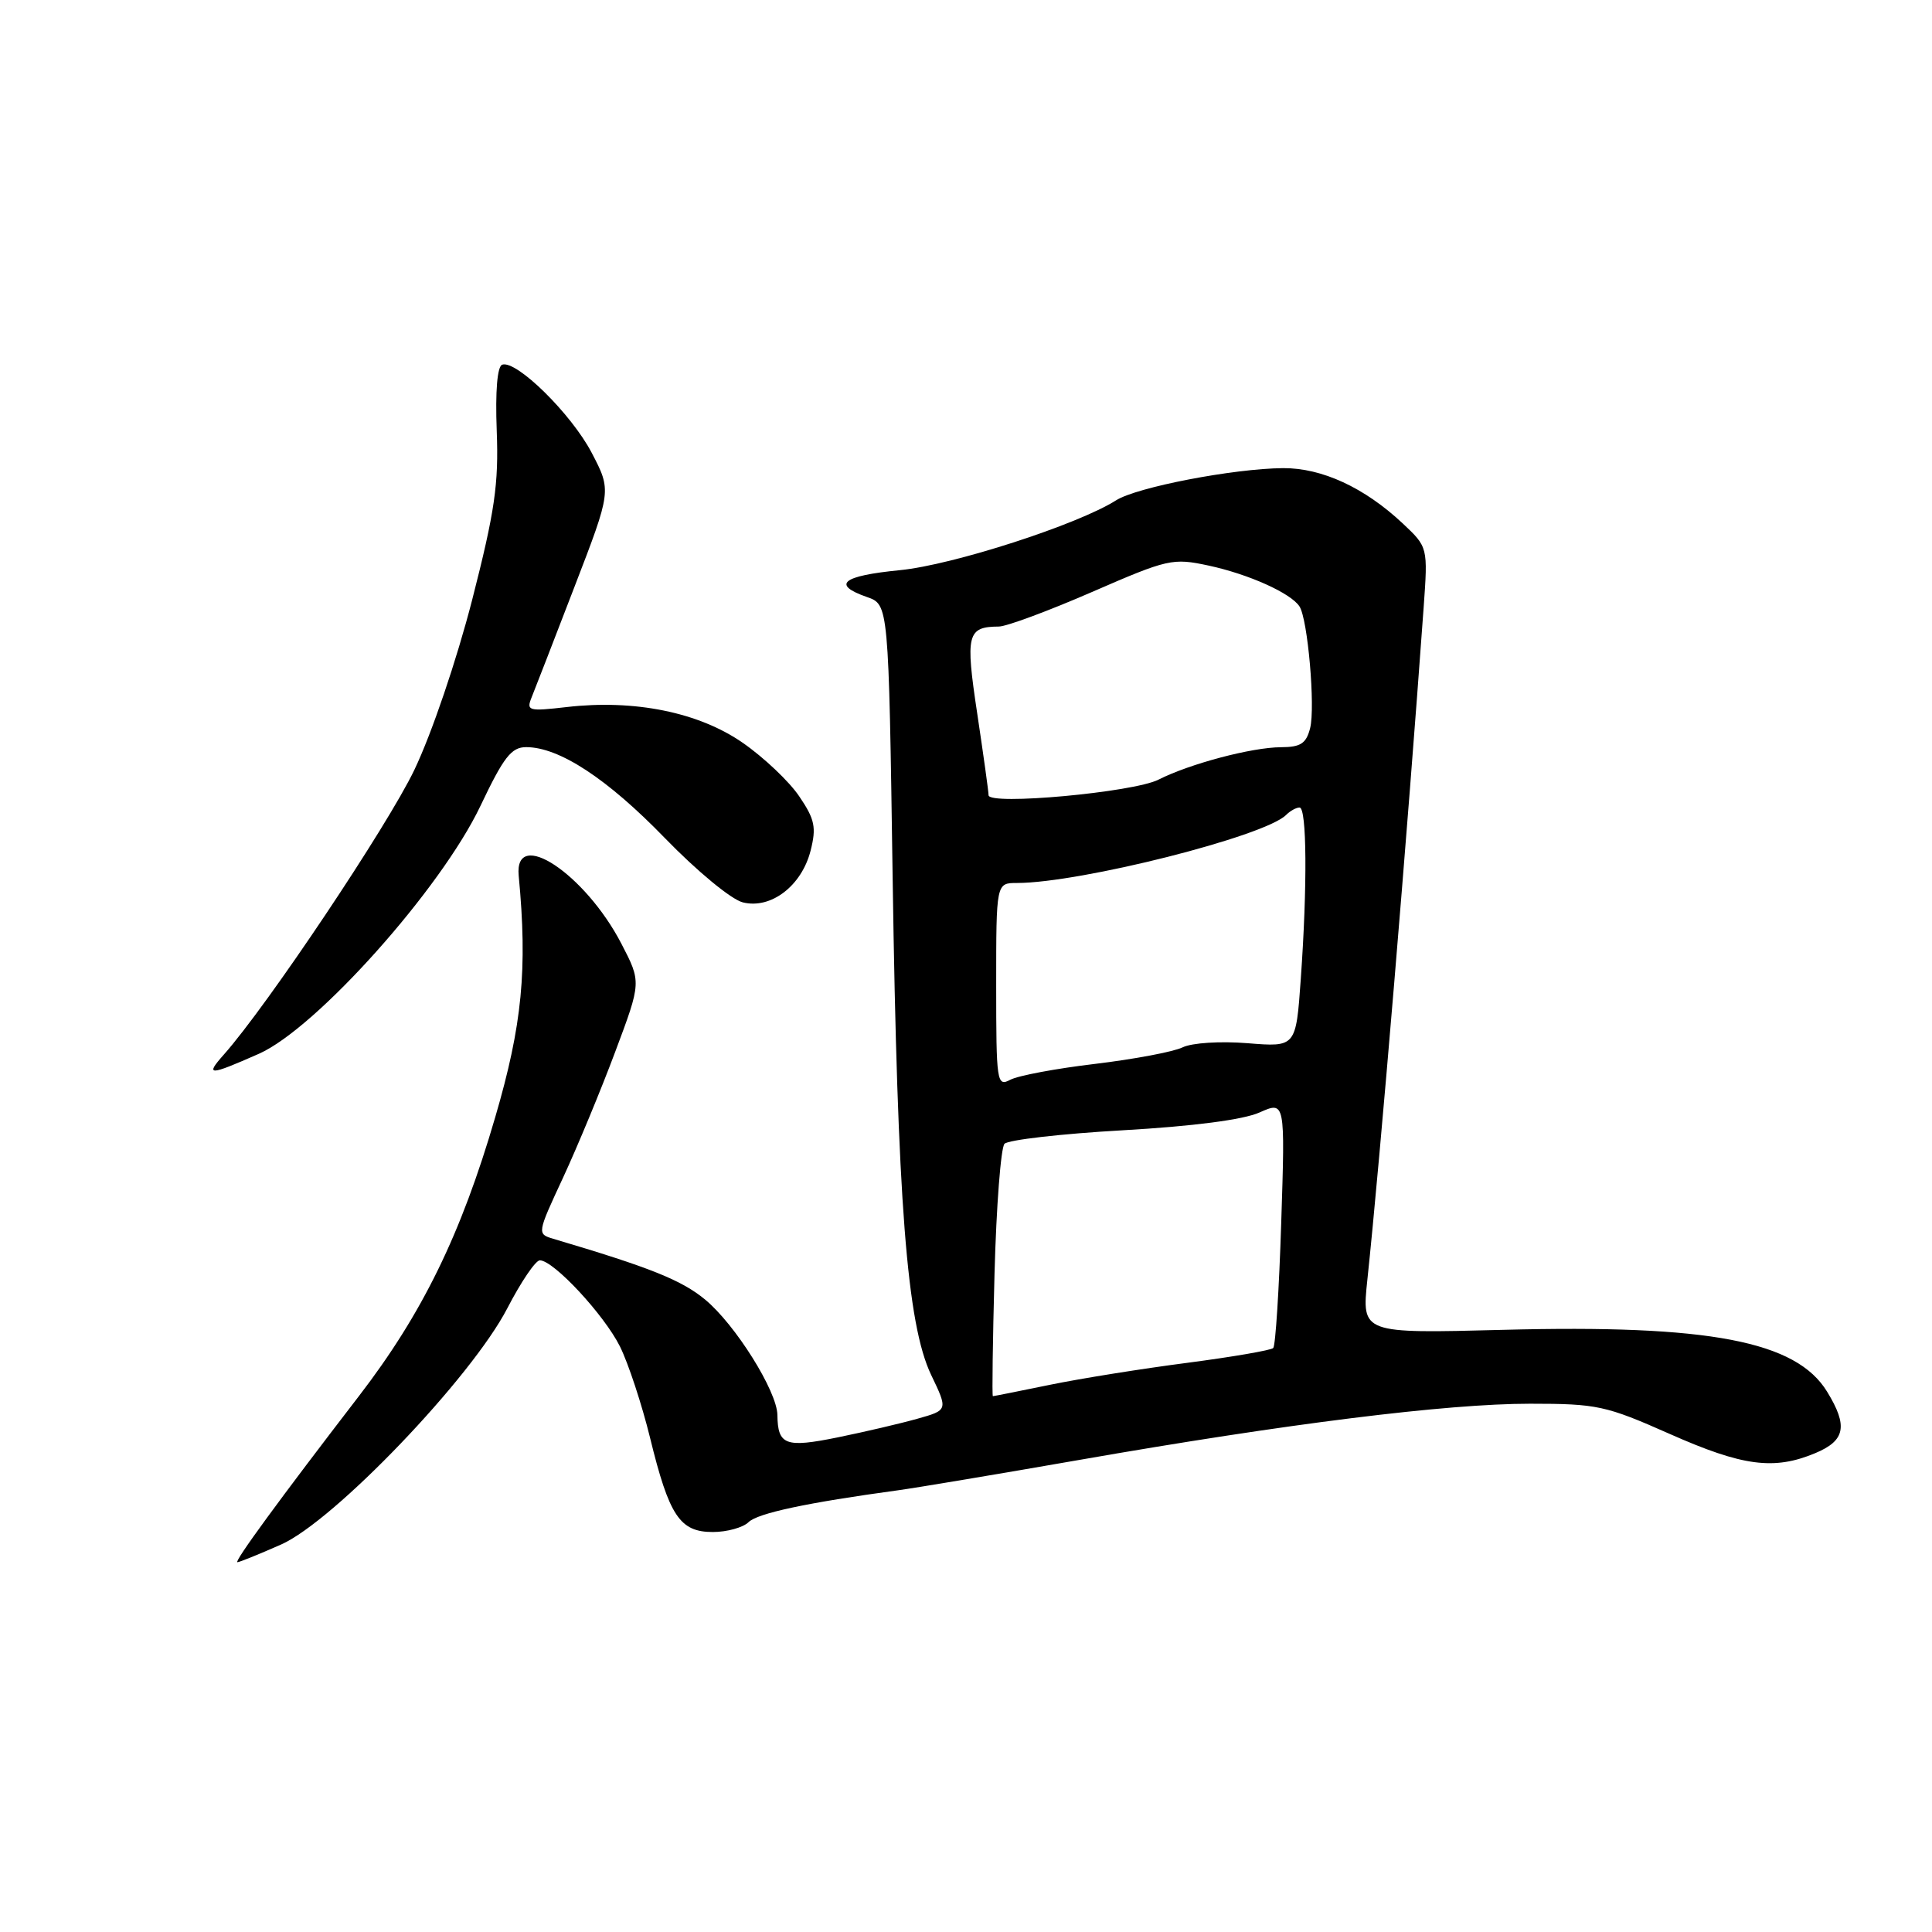 <?xml version="1.0" encoding="UTF-8" standalone="no"?>
<!DOCTYPE svg PUBLIC "-//W3C//DTD SVG 1.1//EN" "http://www.w3.org/Graphics/SVG/1.1/DTD/svg11.dtd" >
<svg xmlns="http://www.w3.org/2000/svg" xmlns:xlink="http://www.w3.org/1999/xlink" version="1.1" viewBox="0 0 256 256">
 <g >
 <path fill="currentColor"
d=" M 37.24 204.66 C 44.27 201.55 62.47 182.54 67.23 173.34 C 69.03 169.86 70.96 167.01 71.53 167.00 C 73.35 167.00 80.05 174.21 82.15 178.42 C 83.26 180.66 85.05 186.10 86.13 190.49 C 88.67 200.88 90.08 203.00 94.45 203.00 C 96.32 203.00 98.45 202.41 99.18 201.70 C 100.38 200.51 106.89 199.12 119.00 197.47 C 121.47 197.13 132.28 195.32 143.00 193.45 C 170.52 188.64 191.68 186.00 202.73 186.00 C 211.64 186.00 212.78 186.25 221.24 190.00 C 230.91 194.29 235.06 194.84 240.53 192.55 C 244.51 190.89 244.89 188.96 242.11 184.42 C 238.02 177.70 226.48 175.50 199.20 176.21 C 180.43 176.70 180.43 176.70 181.18 169.60 C 182.86 153.78 186.49 110.40 188.64 80.50 C 189.21 72.50 189.21 72.50 185.86 69.35 C 180.79 64.60 175.16 62.00 170.01 62.03 C 163.43 62.09 150.63 64.55 147.88 66.30 C 142.80 69.52 126.28 74.86 119.25 75.55 C 111.57 76.30 110.15 77.46 114.88 79.11 C 117.75 80.11 117.75 80.11 118.28 116.30 C 118.91 159.21 120.17 175.45 123.38 182.18 C 125.62 186.85 125.62 186.85 121.56 187.99 C 119.33 188.62 114.58 189.73 111.00 190.46 C 104.08 191.87 103.06 191.49 103.01 187.50 C 102.97 184.34 97.43 175.50 93.42 172.19 C 90.29 169.61 86.14 167.95 73.32 164.15 C 71.15 163.50 71.16 163.46 74.62 156.02 C 76.53 151.90 79.64 144.40 81.53 139.34 C 84.98 130.14 84.98 130.14 82.34 125.05 C 77.53 115.78 68.12 109.54 68.73 116.03 C 69.91 128.44 69.20 135.80 65.63 148.00 C 61.08 163.60 55.95 174.08 47.55 185.00 C 37.08 198.61 30.94 207.00 31.46 207.00 C 31.73 207.00 34.32 205.95 37.24 204.66 Z  M 34.31 139.63 C 41.93 136.25 58.44 117.78 63.67 106.77 C 66.74 100.31 67.76 99.00 69.72 99.00 C 74.10 99.00 80.46 103.17 88.10 111.05 C 92.35 115.43 96.90 119.19 98.43 119.57 C 102.15 120.50 106.23 117.38 107.41 112.71 C 108.19 109.64 107.97 108.56 105.91 105.53 C 104.59 103.56 101.21 100.36 98.41 98.42 C 92.59 94.38 84.06 92.65 75.08 93.69 C 70.03 94.27 69.72 94.19 70.44 92.41 C 70.87 91.36 73.42 84.77 76.12 77.76 C 81.03 65.02 81.03 65.02 78.40 59.99 C 75.71 54.85 68.44 47.69 66.55 48.32 C 65.89 48.54 65.62 51.81 65.82 57.08 C 66.09 64.15 65.57 67.74 62.56 79.50 C 60.51 87.46 57.22 97.17 54.91 102.00 C 51.38 109.40 35.41 133.27 29.65 139.75 C 27.14 142.58 27.67 142.56 34.31 139.63 Z  M 131.78 168.75 C 132.02 159.81 132.62 152.07 133.10 151.56 C 133.59 151.04 140.63 150.23 148.74 149.77 C 158.08 149.24 164.75 148.37 166.89 147.41 C 170.29 145.90 170.29 145.90 169.77 161.98 C 169.49 170.83 169.01 178.32 168.71 178.62 C 168.41 178.92 163.29 179.80 157.33 180.58 C 151.37 181.35 143.19 182.66 139.14 183.49 C 135.10 184.32 131.69 185.00 131.56 185.00 C 131.44 185.00 131.54 177.69 131.78 168.75 Z  M 132.00 130.54 C 132.00 117.00 132.00 117.00 134.75 117.00 C 143.17 116.99 167.58 110.82 170.41 107.99 C 170.96 107.44 171.76 107.00 172.20 107.00 C 173.16 107.00 173.24 117.36 172.36 129.72 C 171.72 138.75 171.72 138.75 165.31 138.23 C 161.68 137.94 157.94 138.18 156.70 138.78 C 155.49 139.37 150.27 140.35 145.11 140.97 C 139.94 141.58 134.88 142.53 133.86 143.08 C 132.09 144.02 132.00 143.41 132.00 130.54 Z  M 130.99 105.37 C 130.99 104.89 130.31 100.03 129.49 94.56 C 127.90 84.04 128.15 83.05 132.36 83.02 C 133.38 83.01 138.93 80.95 144.70 78.44 C 154.76 74.06 155.38 73.92 160.14 74.94 C 165.45 76.08 171.06 78.60 172.19 80.36 C 173.29 82.05 174.30 93.68 173.60 96.48 C 173.08 98.52 172.35 99.00 169.73 99.01 C 165.87 99.03 157.66 101.20 153.50 103.31 C 150.18 104.99 131.00 106.75 130.99 105.37 Z "/>
</g>
</svg>